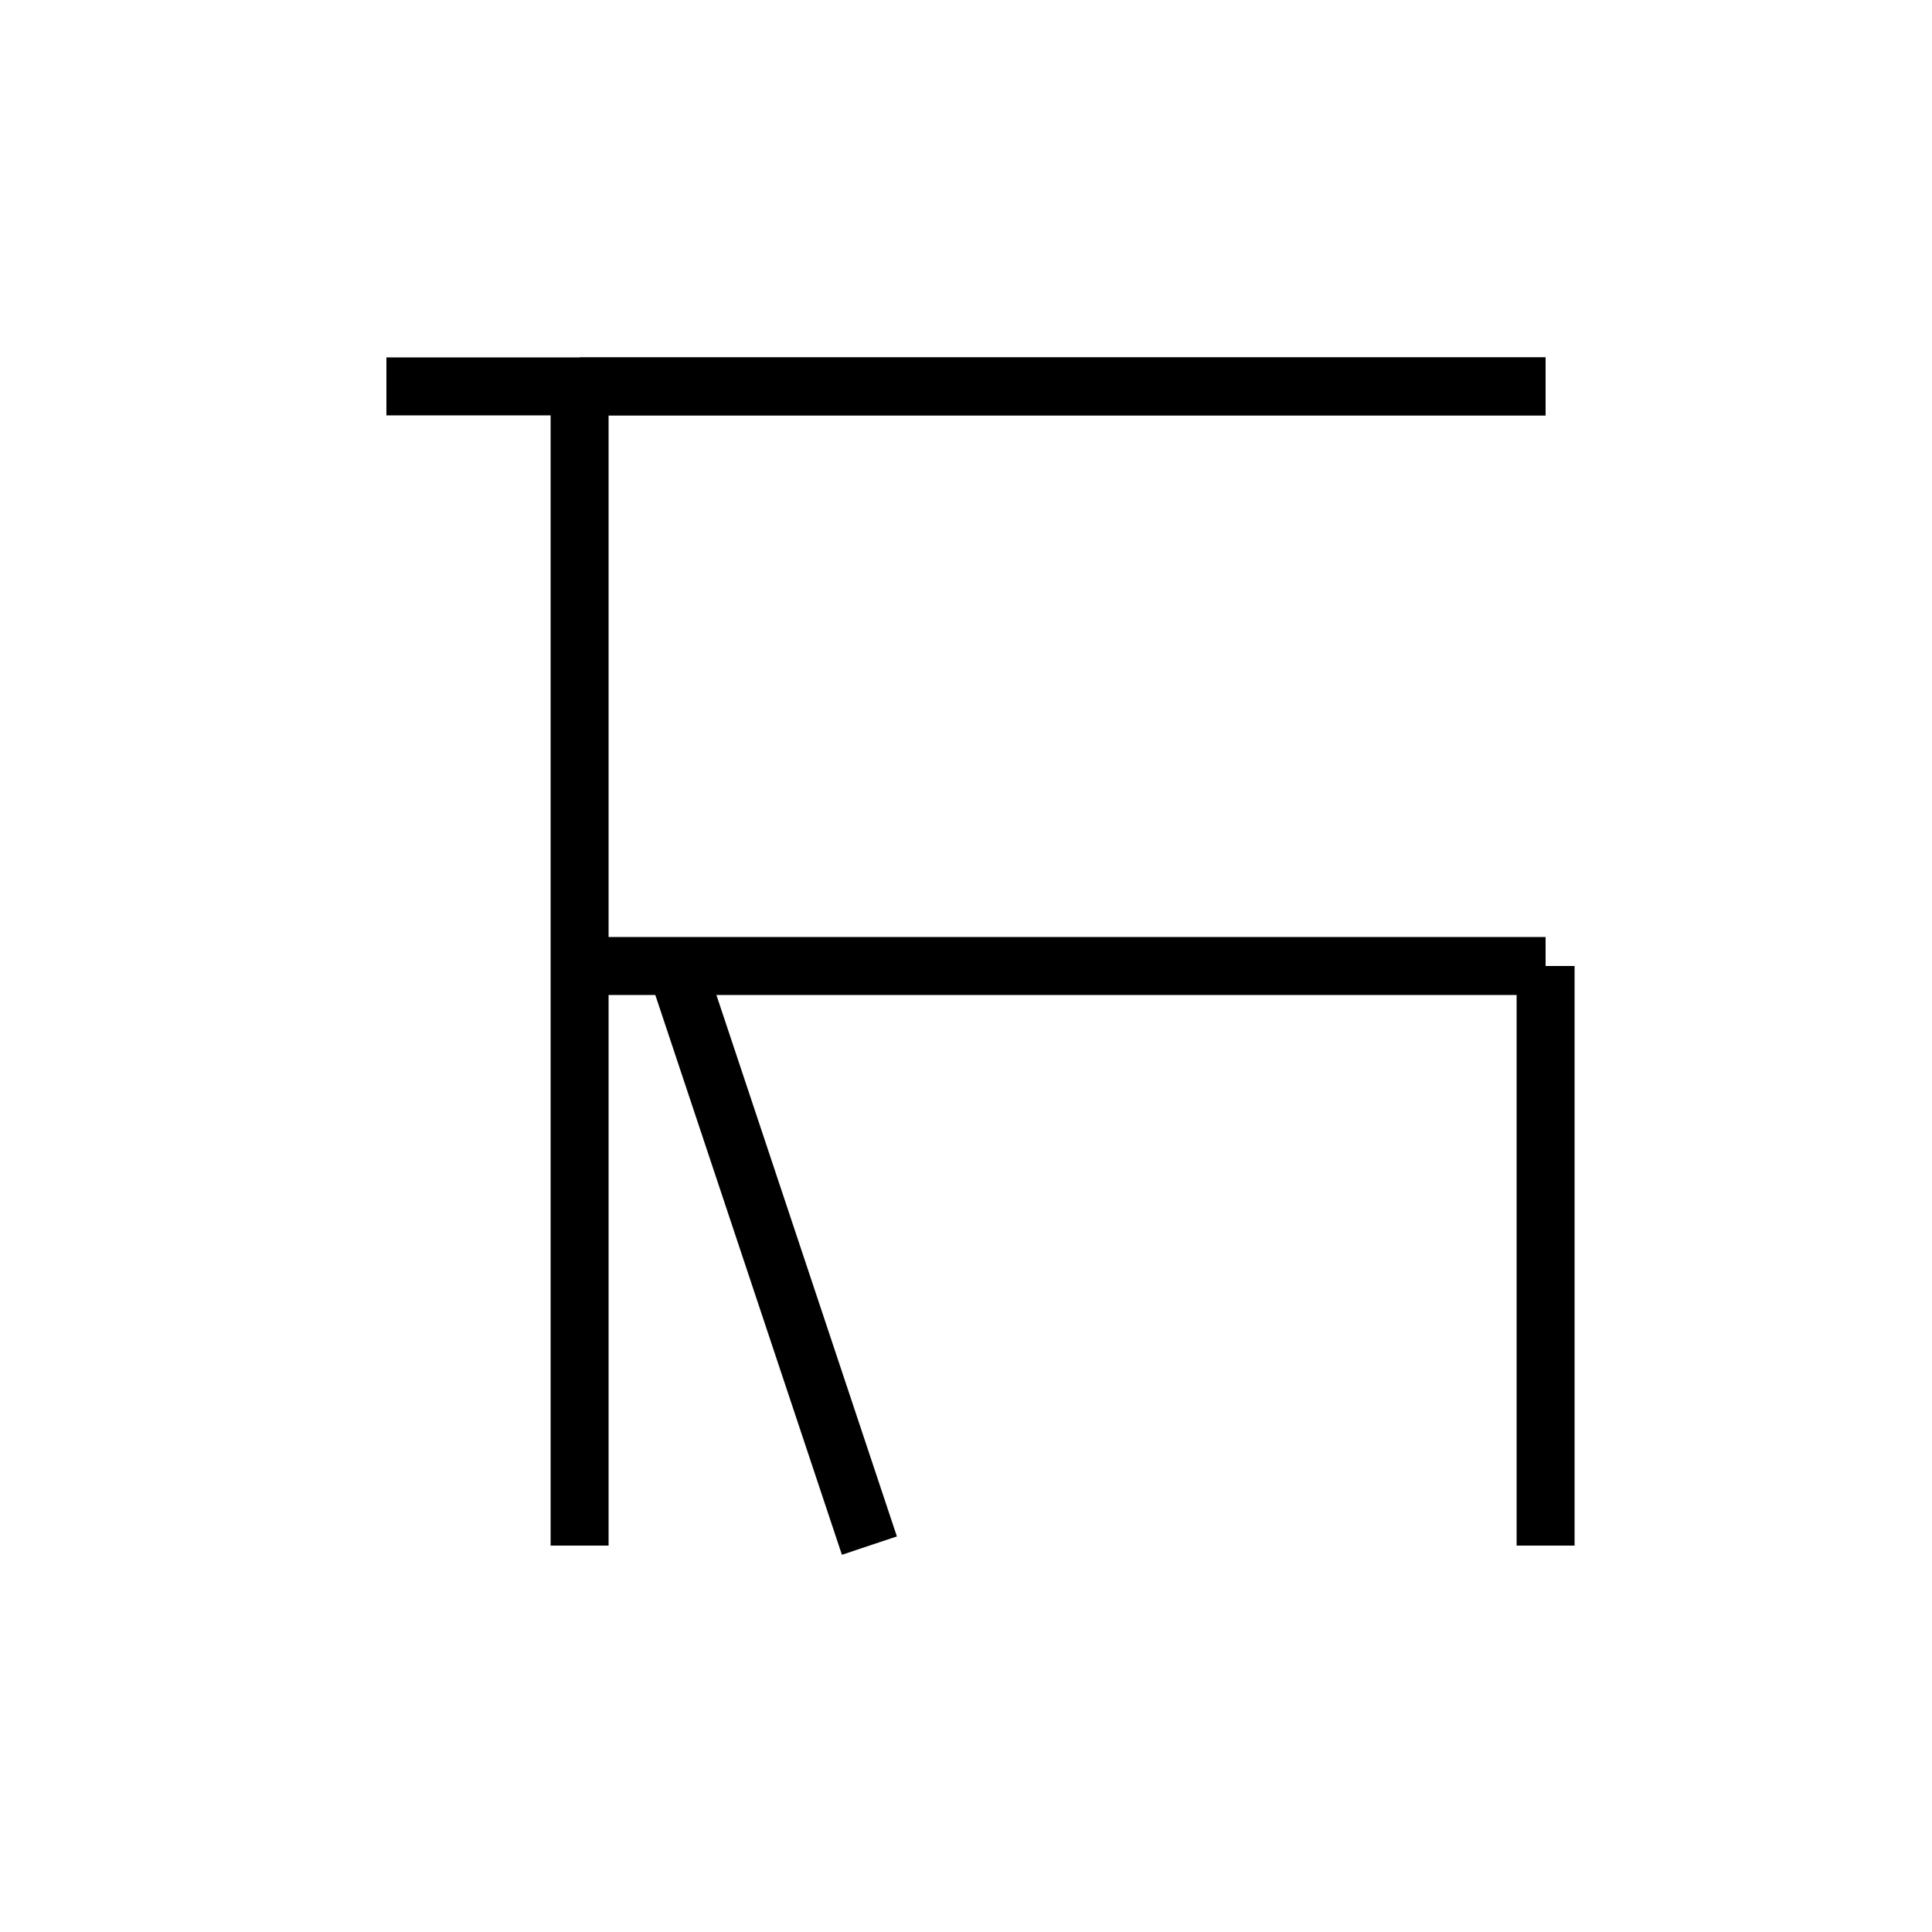 <svg width="100" height="100" xmlns="http://www.w3.org/2000/svg">
  <!-- 上の横線 -->
  <line x1="20" y1="20" x2="80" y2="20" stroke="black" stroke-width="3"/>
  
  <!-- 左の縦線（少し右にずらす） -->
  <line x1="30" y1="20" x2="30" y2="80" stroke="black" stroke-width="3"/>
  
  <!-- 左の横線 -->
  <line x1="30" y1="50" x2="80" y2="50" stroke="black" stroke-width="3"/>
  
  <!-- 左からの斜め線（他の線と接触しないように） -->
  <line x1="35" y1="50" x2="45" y2="80" stroke="black" stroke-width="3"/>
  
  <!-- 右へ伸びる線 -->
  <line x1="30" y1="20" x2="80" y2="20" stroke="black" stroke-width="3"/>
  
  <!-- つりばりのような部分 -->
  <line x1="80" y1="50" x2="80" y2="80" stroke="black" stroke-width="3"/>
</svg>
